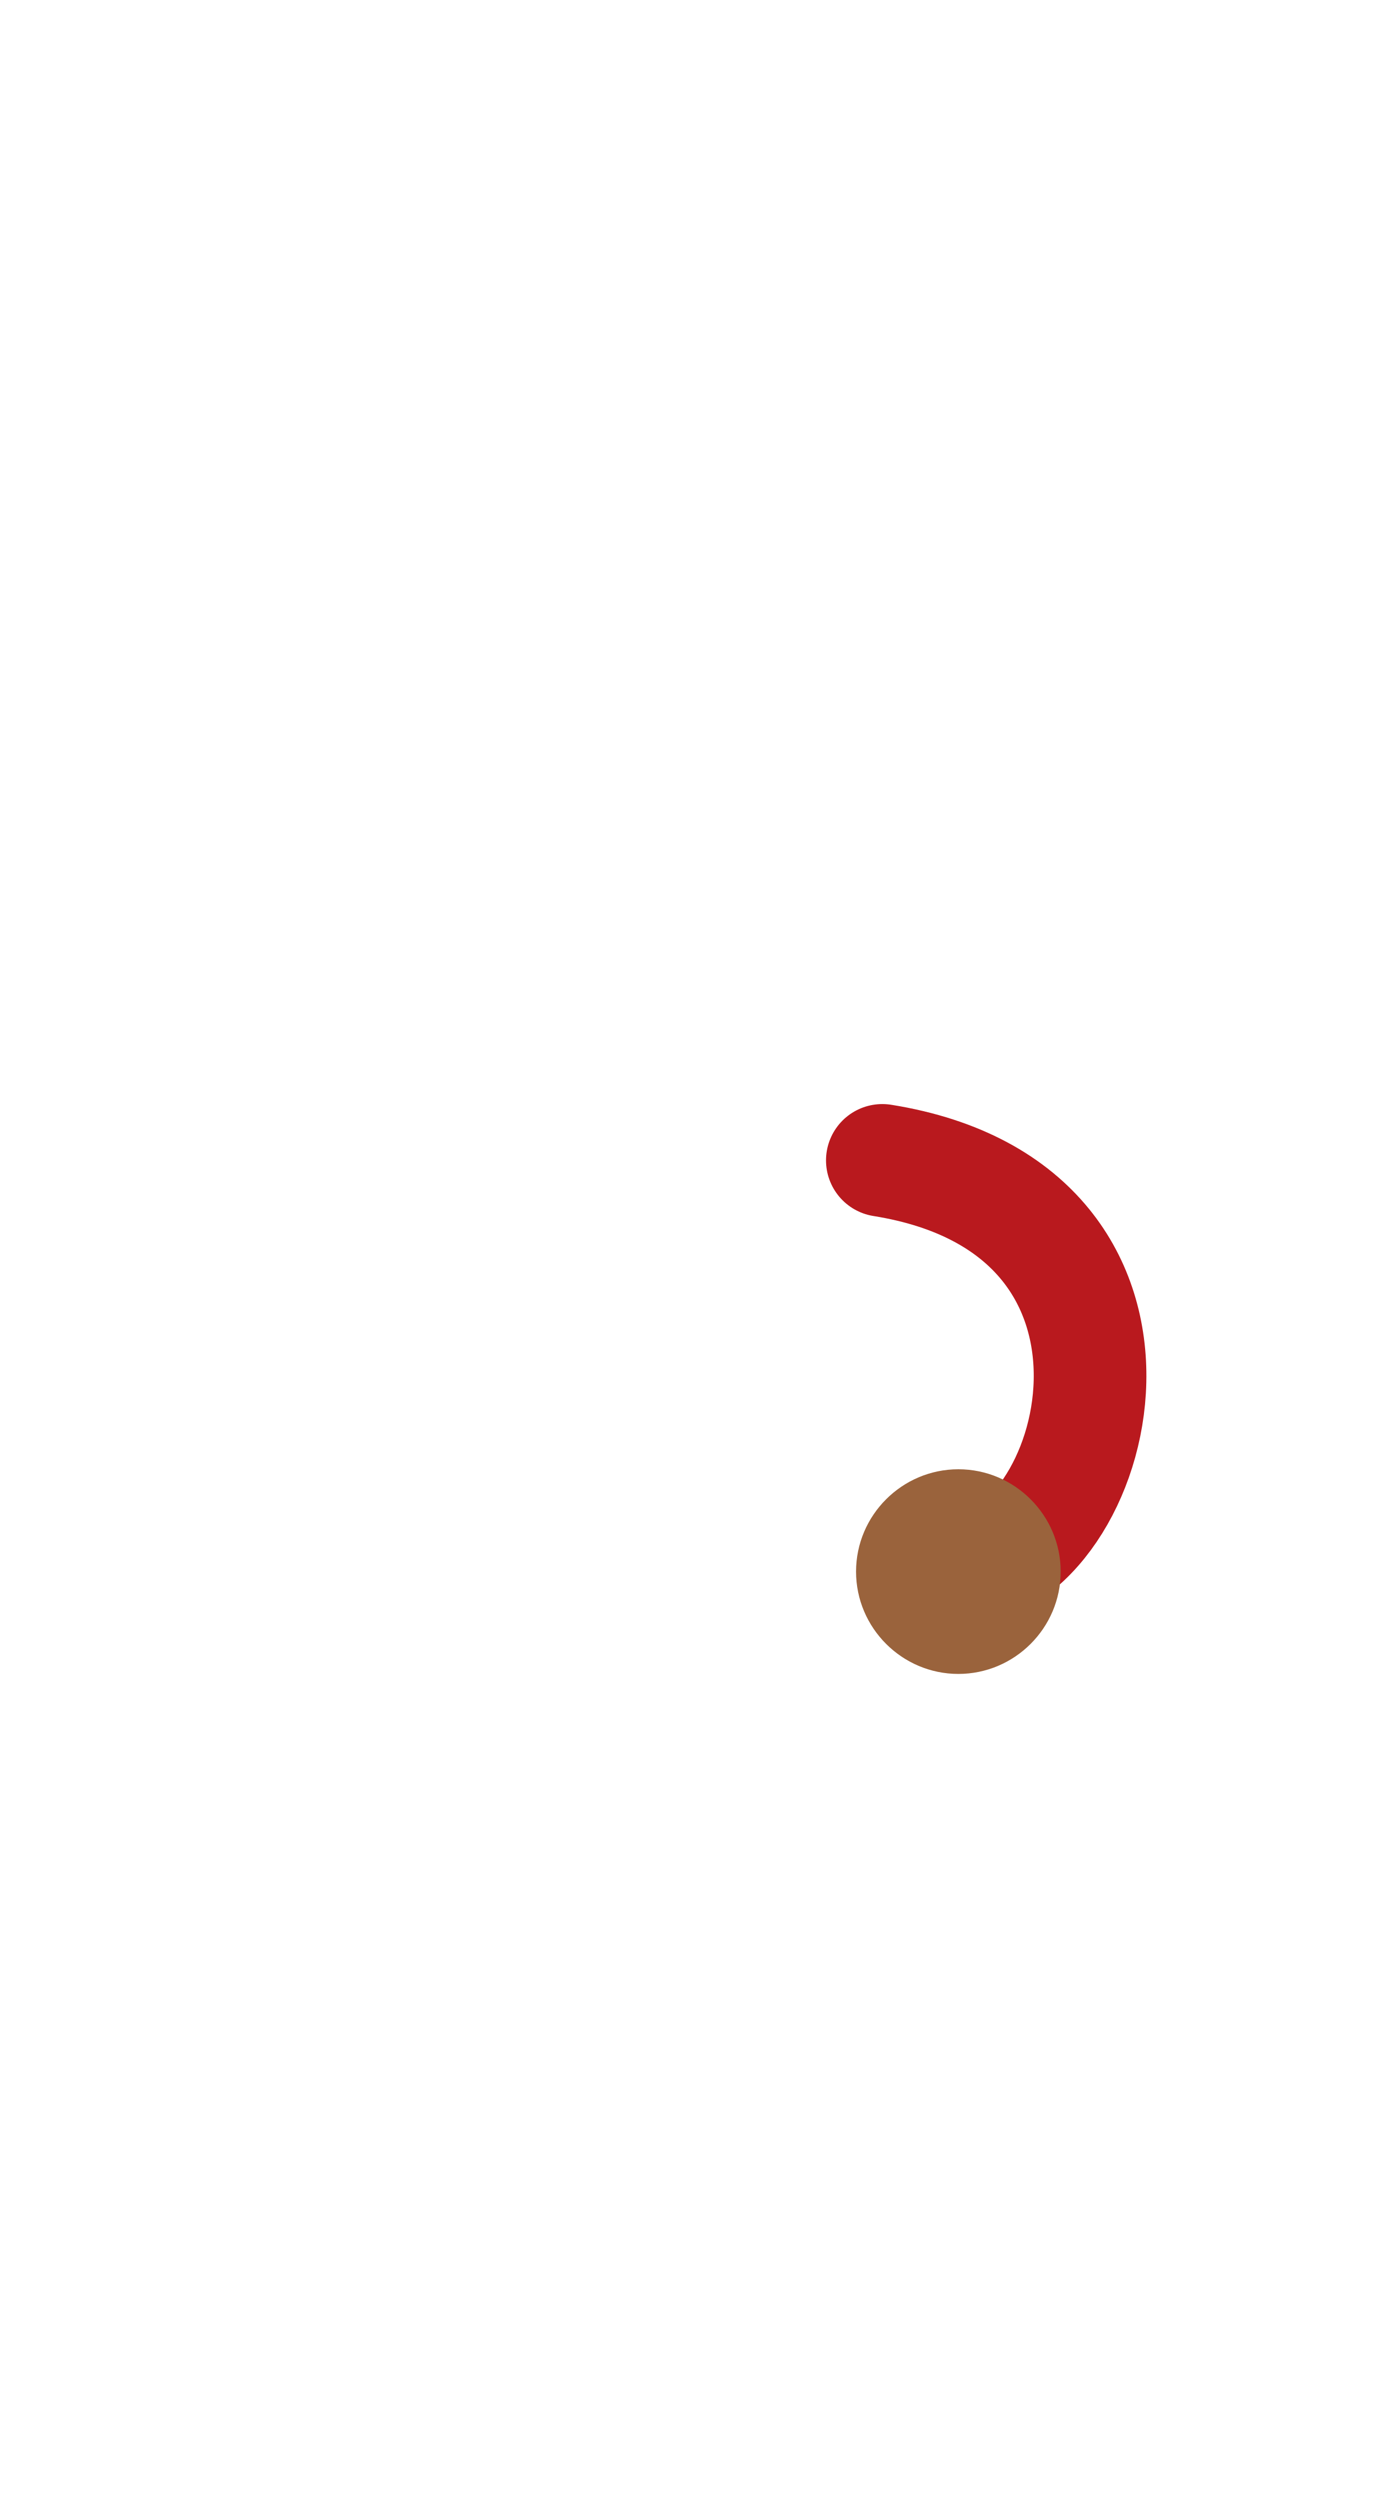 <svg id="Layer_1" xmlns="http://www.w3.org/2000/svg" width="146.7" height="266.3" viewBox="0 0 146.7 266.3"><style>.st0{fill:none;stroke:#b9191e;stroke-width:12;stroke-linecap:round;stroke-miterlimit:10}.st1{fill:#9a633c}</style><path class="st0" d="M94 123.6c33.1 5.3 23.2 42.8 8.1 43.8"/><path class="st1" d="M113 167.4c0 6-4.9 10.9-10.9 10.9s-10.9-4.9-10.9-10.9 4.9-10.9 10.9-10.9 10.9 4.9 10.9 10.9z"/></svg>